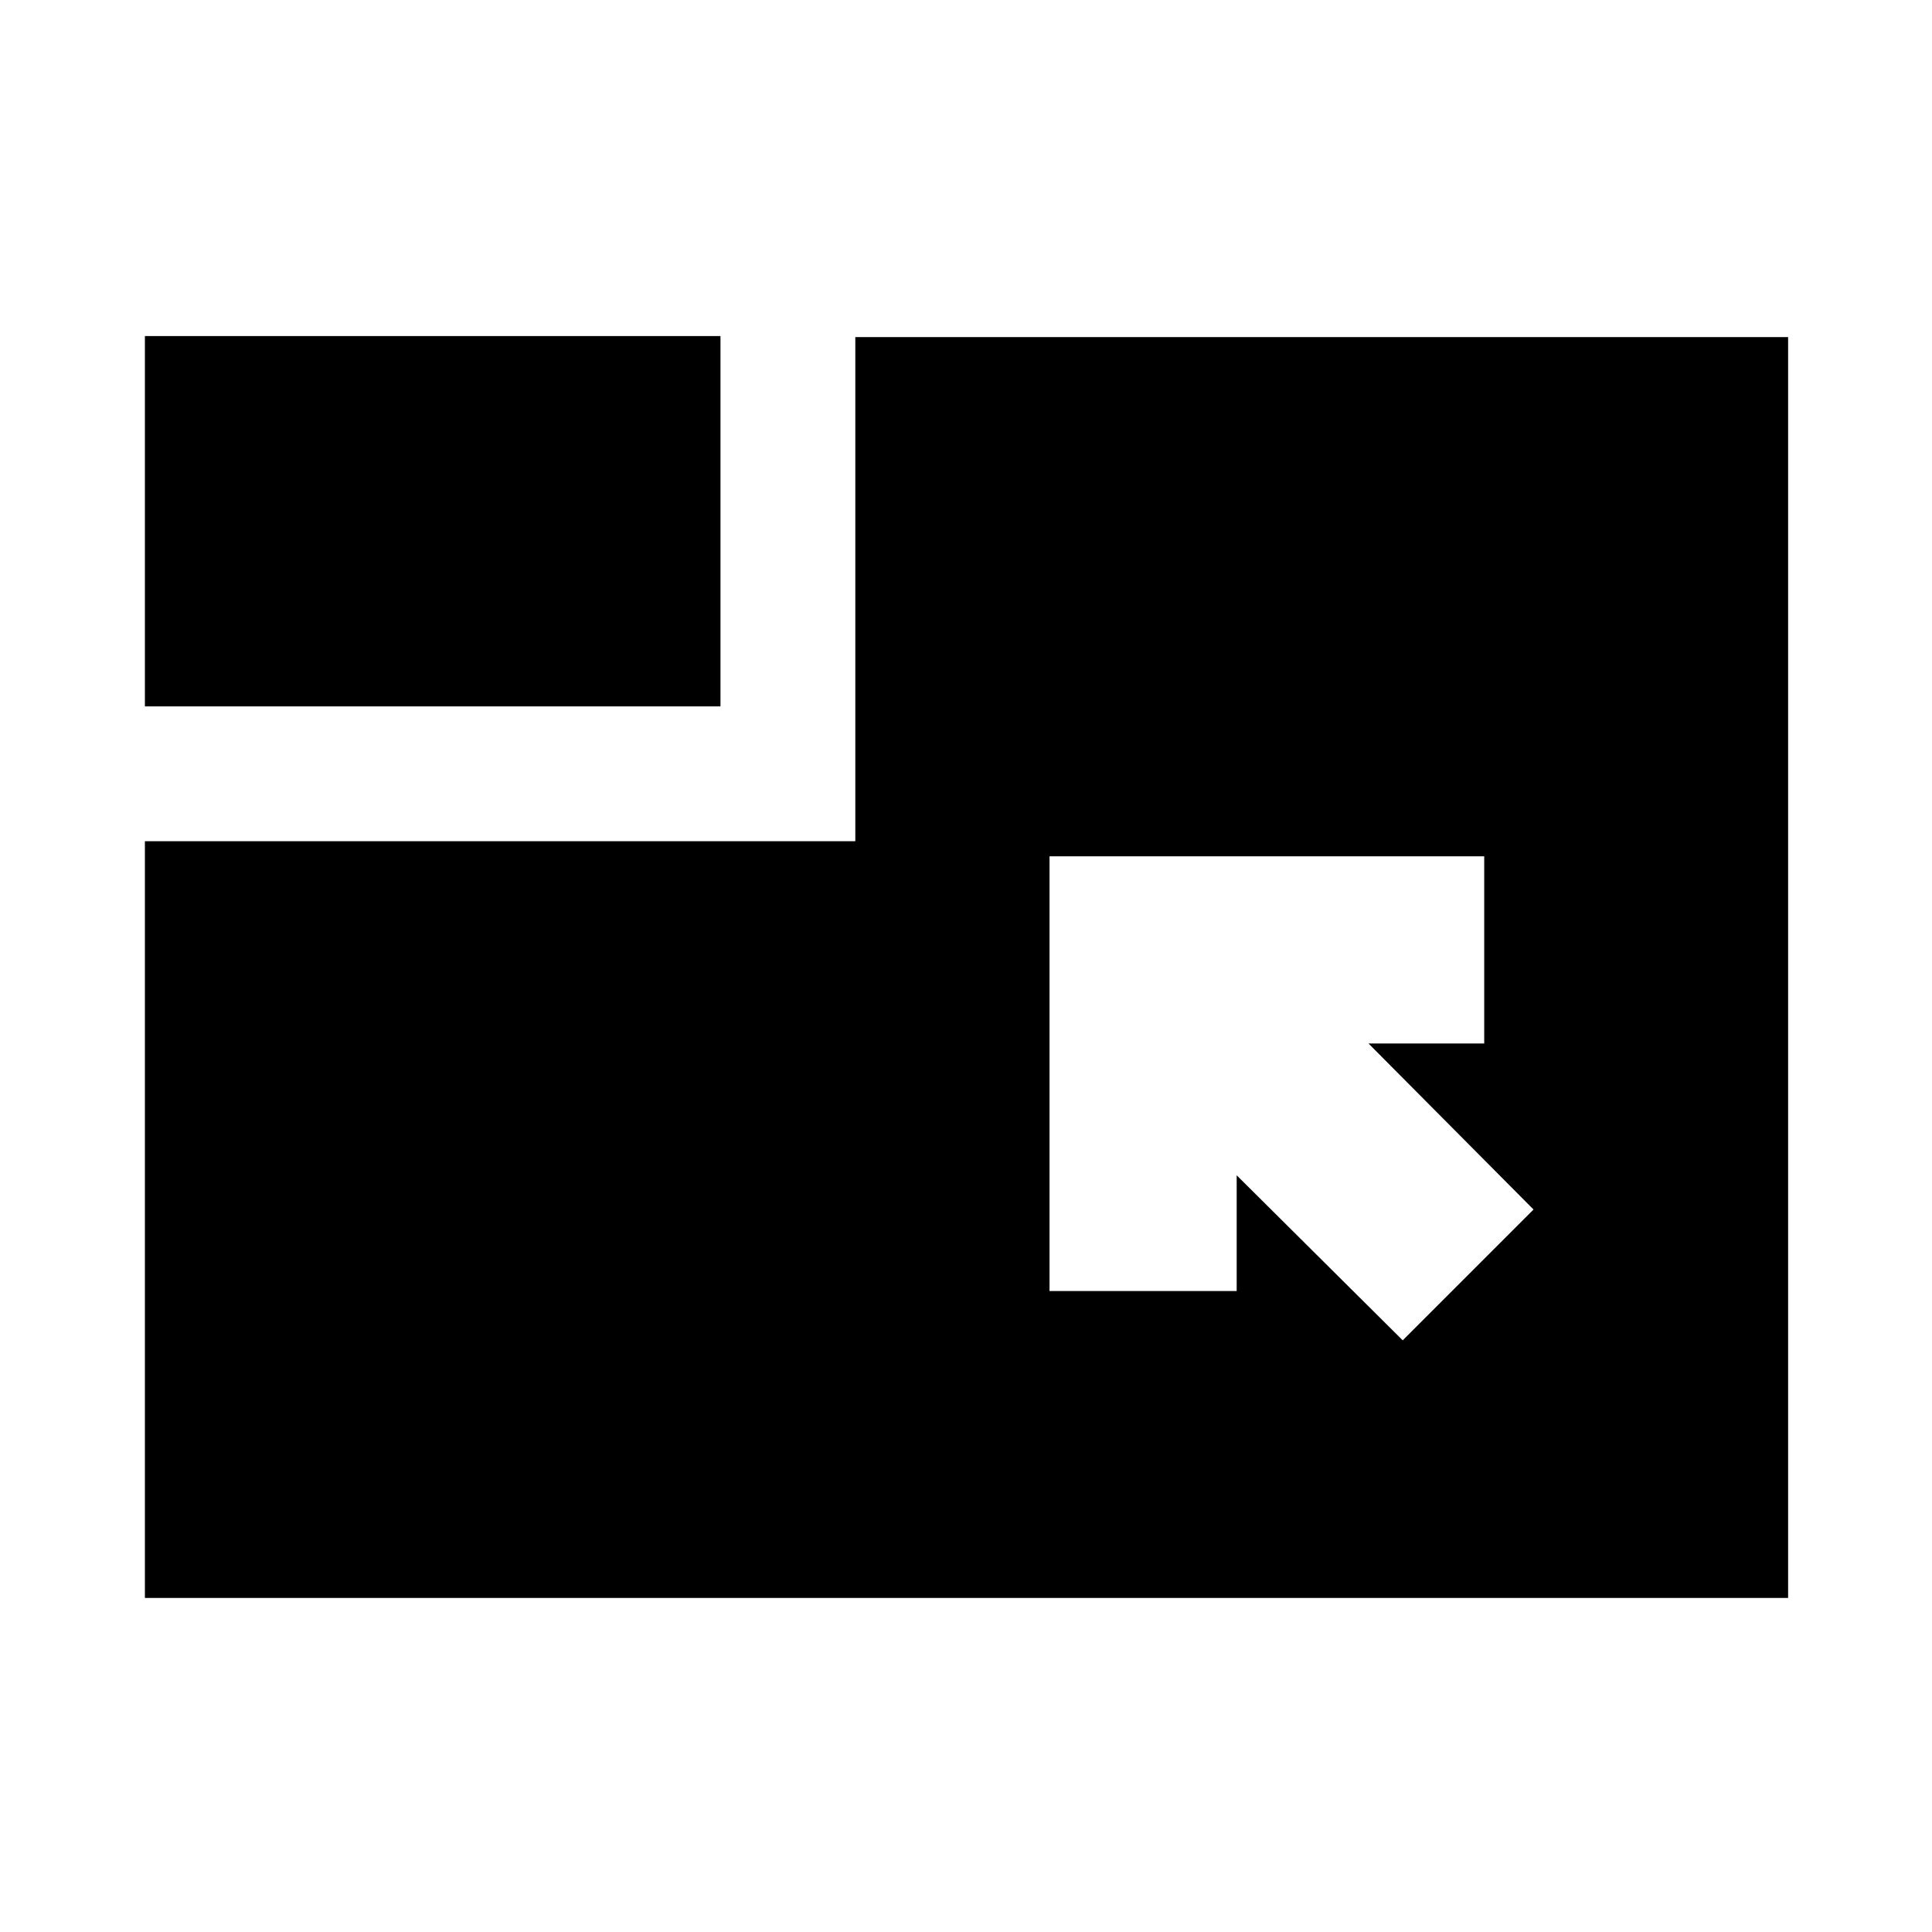 <svg xmlns="http://www.w3.org/2000/svg" height="20" viewBox="0 -960 960 960" width="20"><path d="M72-166v-376h353v-250.5h463.5V-166H72Zm625-128 65-65-82-82.5h57.5v-93h-216v216h93V-376l82.5 82ZM72-609v-184h286v184H72Z"/></svg>